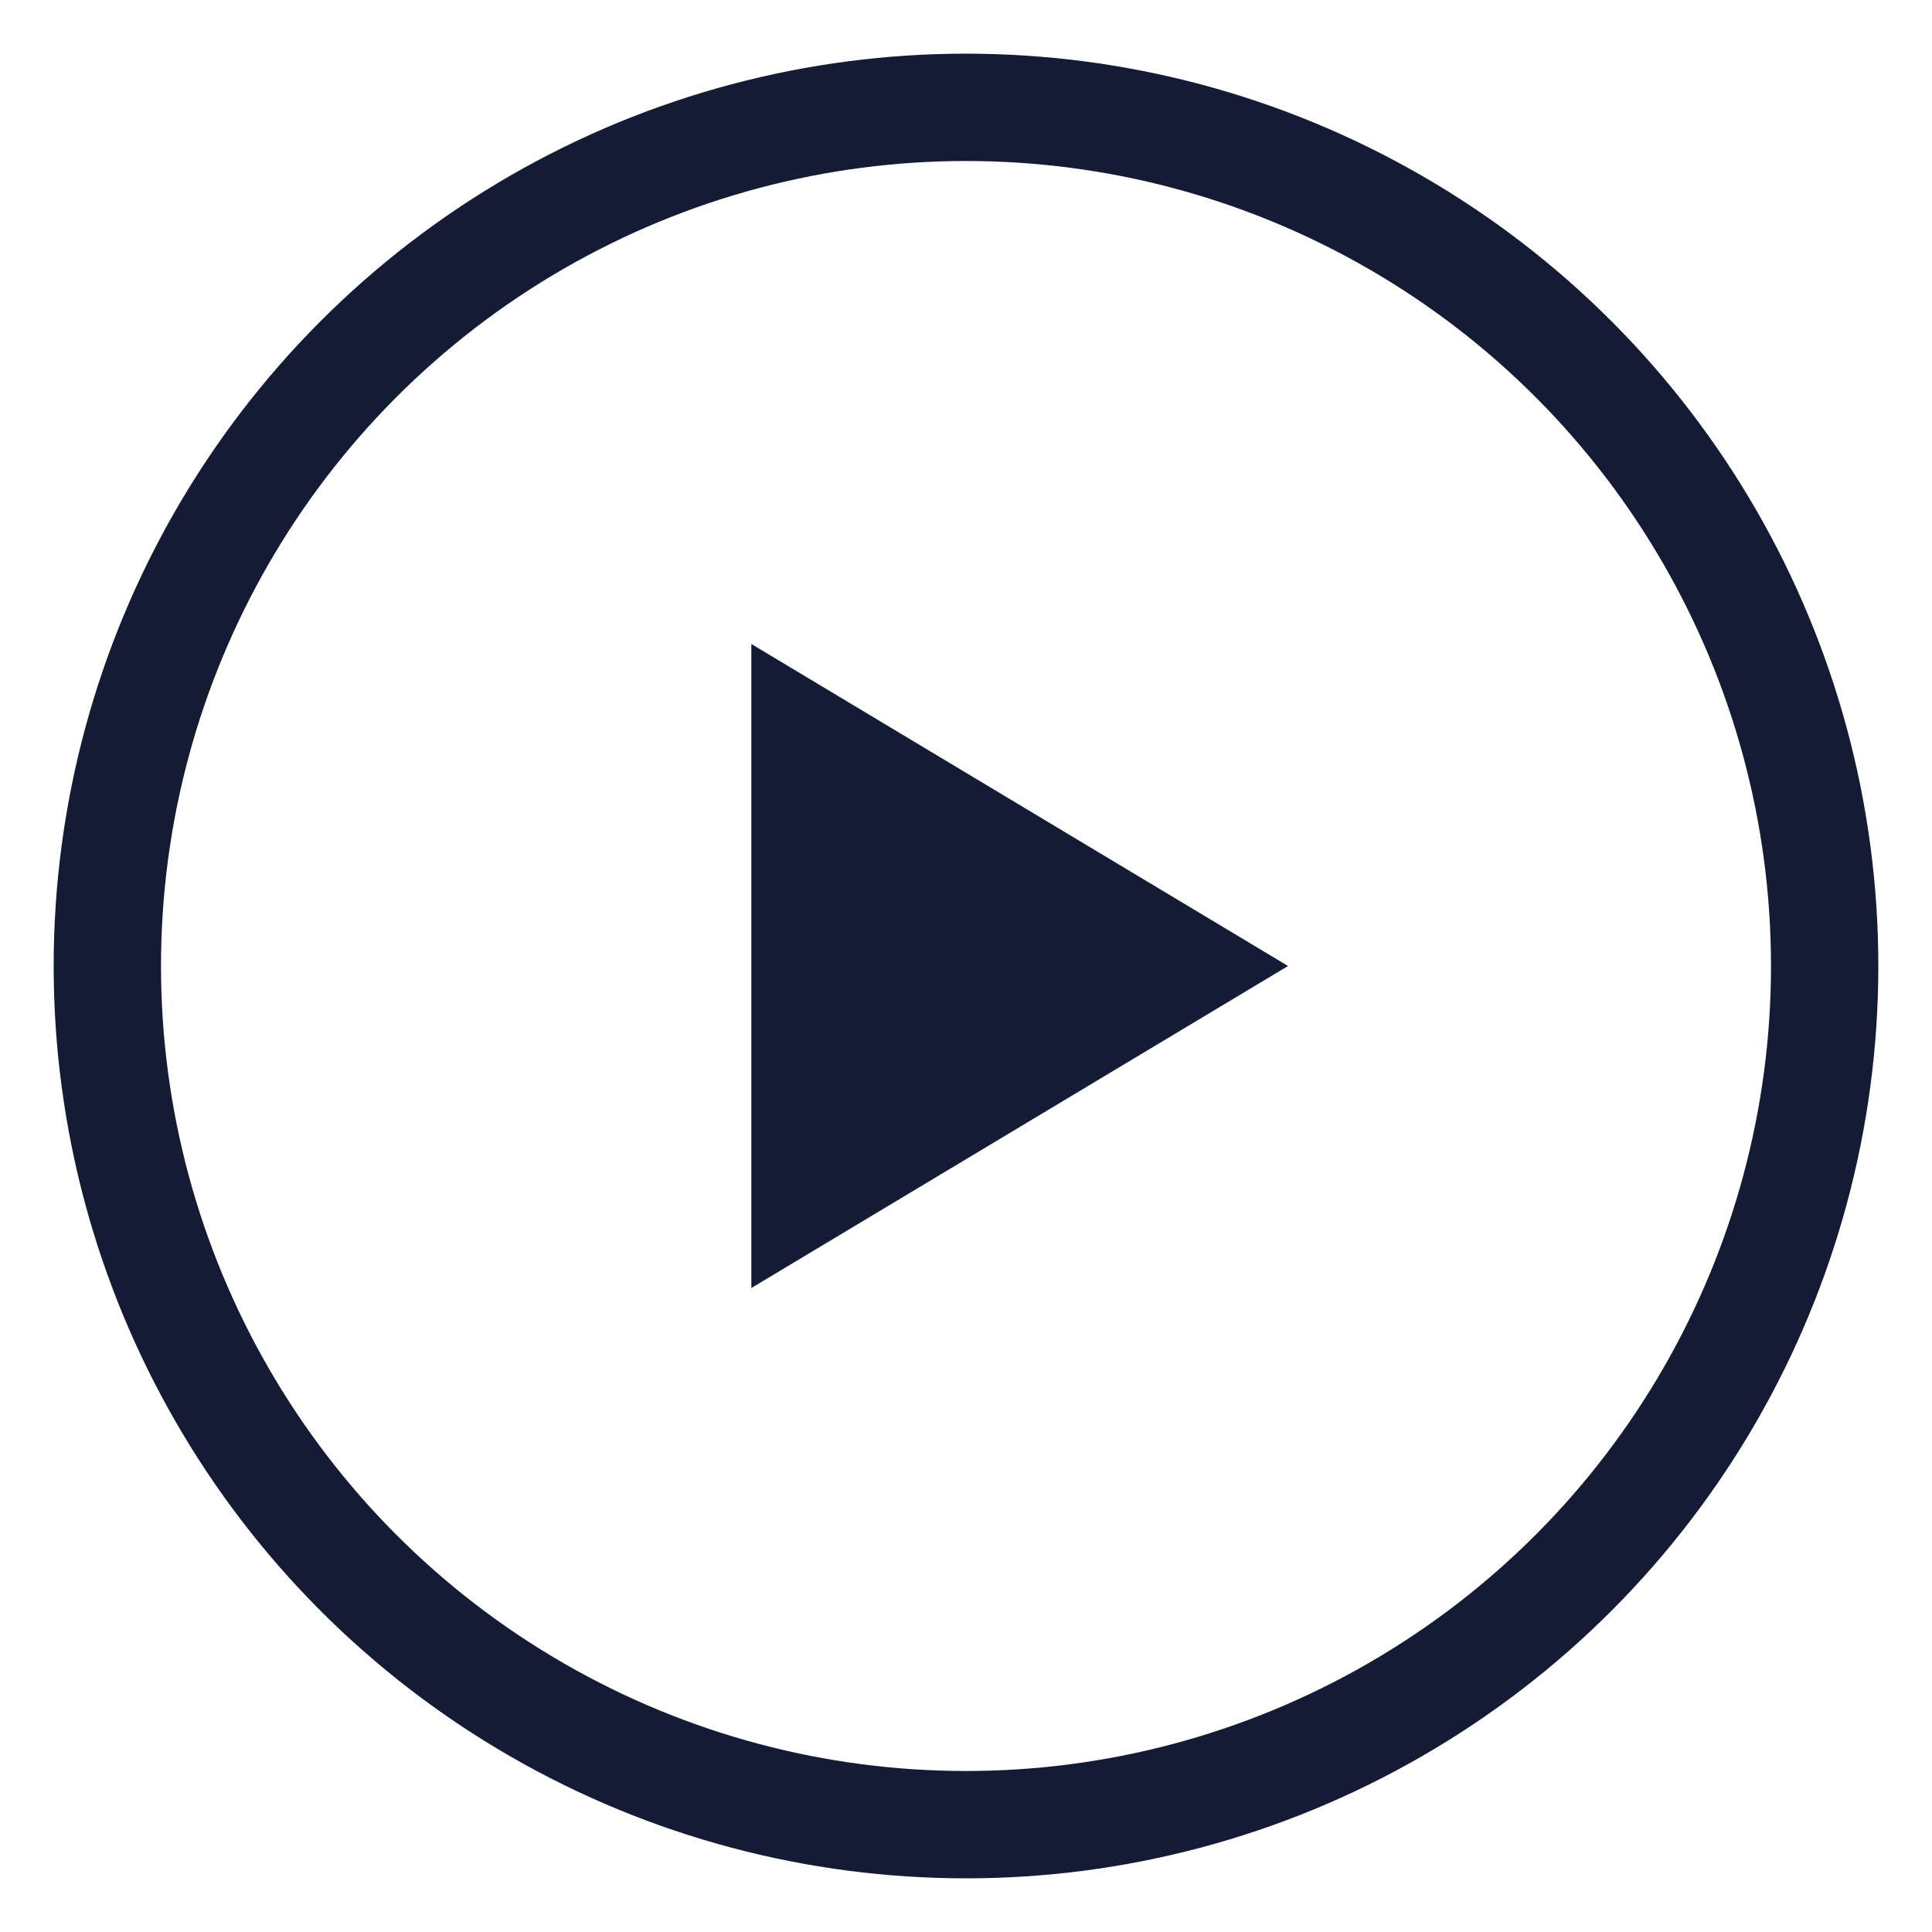 <svg width="36" height="36" viewBox="0 0 36 36" fill="none" xmlns="http://www.w3.org/2000/svg">
  <circle cx="18" cy="18" r="16" stroke="#141B34" stroke-width="2"/>
  <path d="M14 12L24 18L14 24V12Z" fill="#141B34"/>
</svg>

